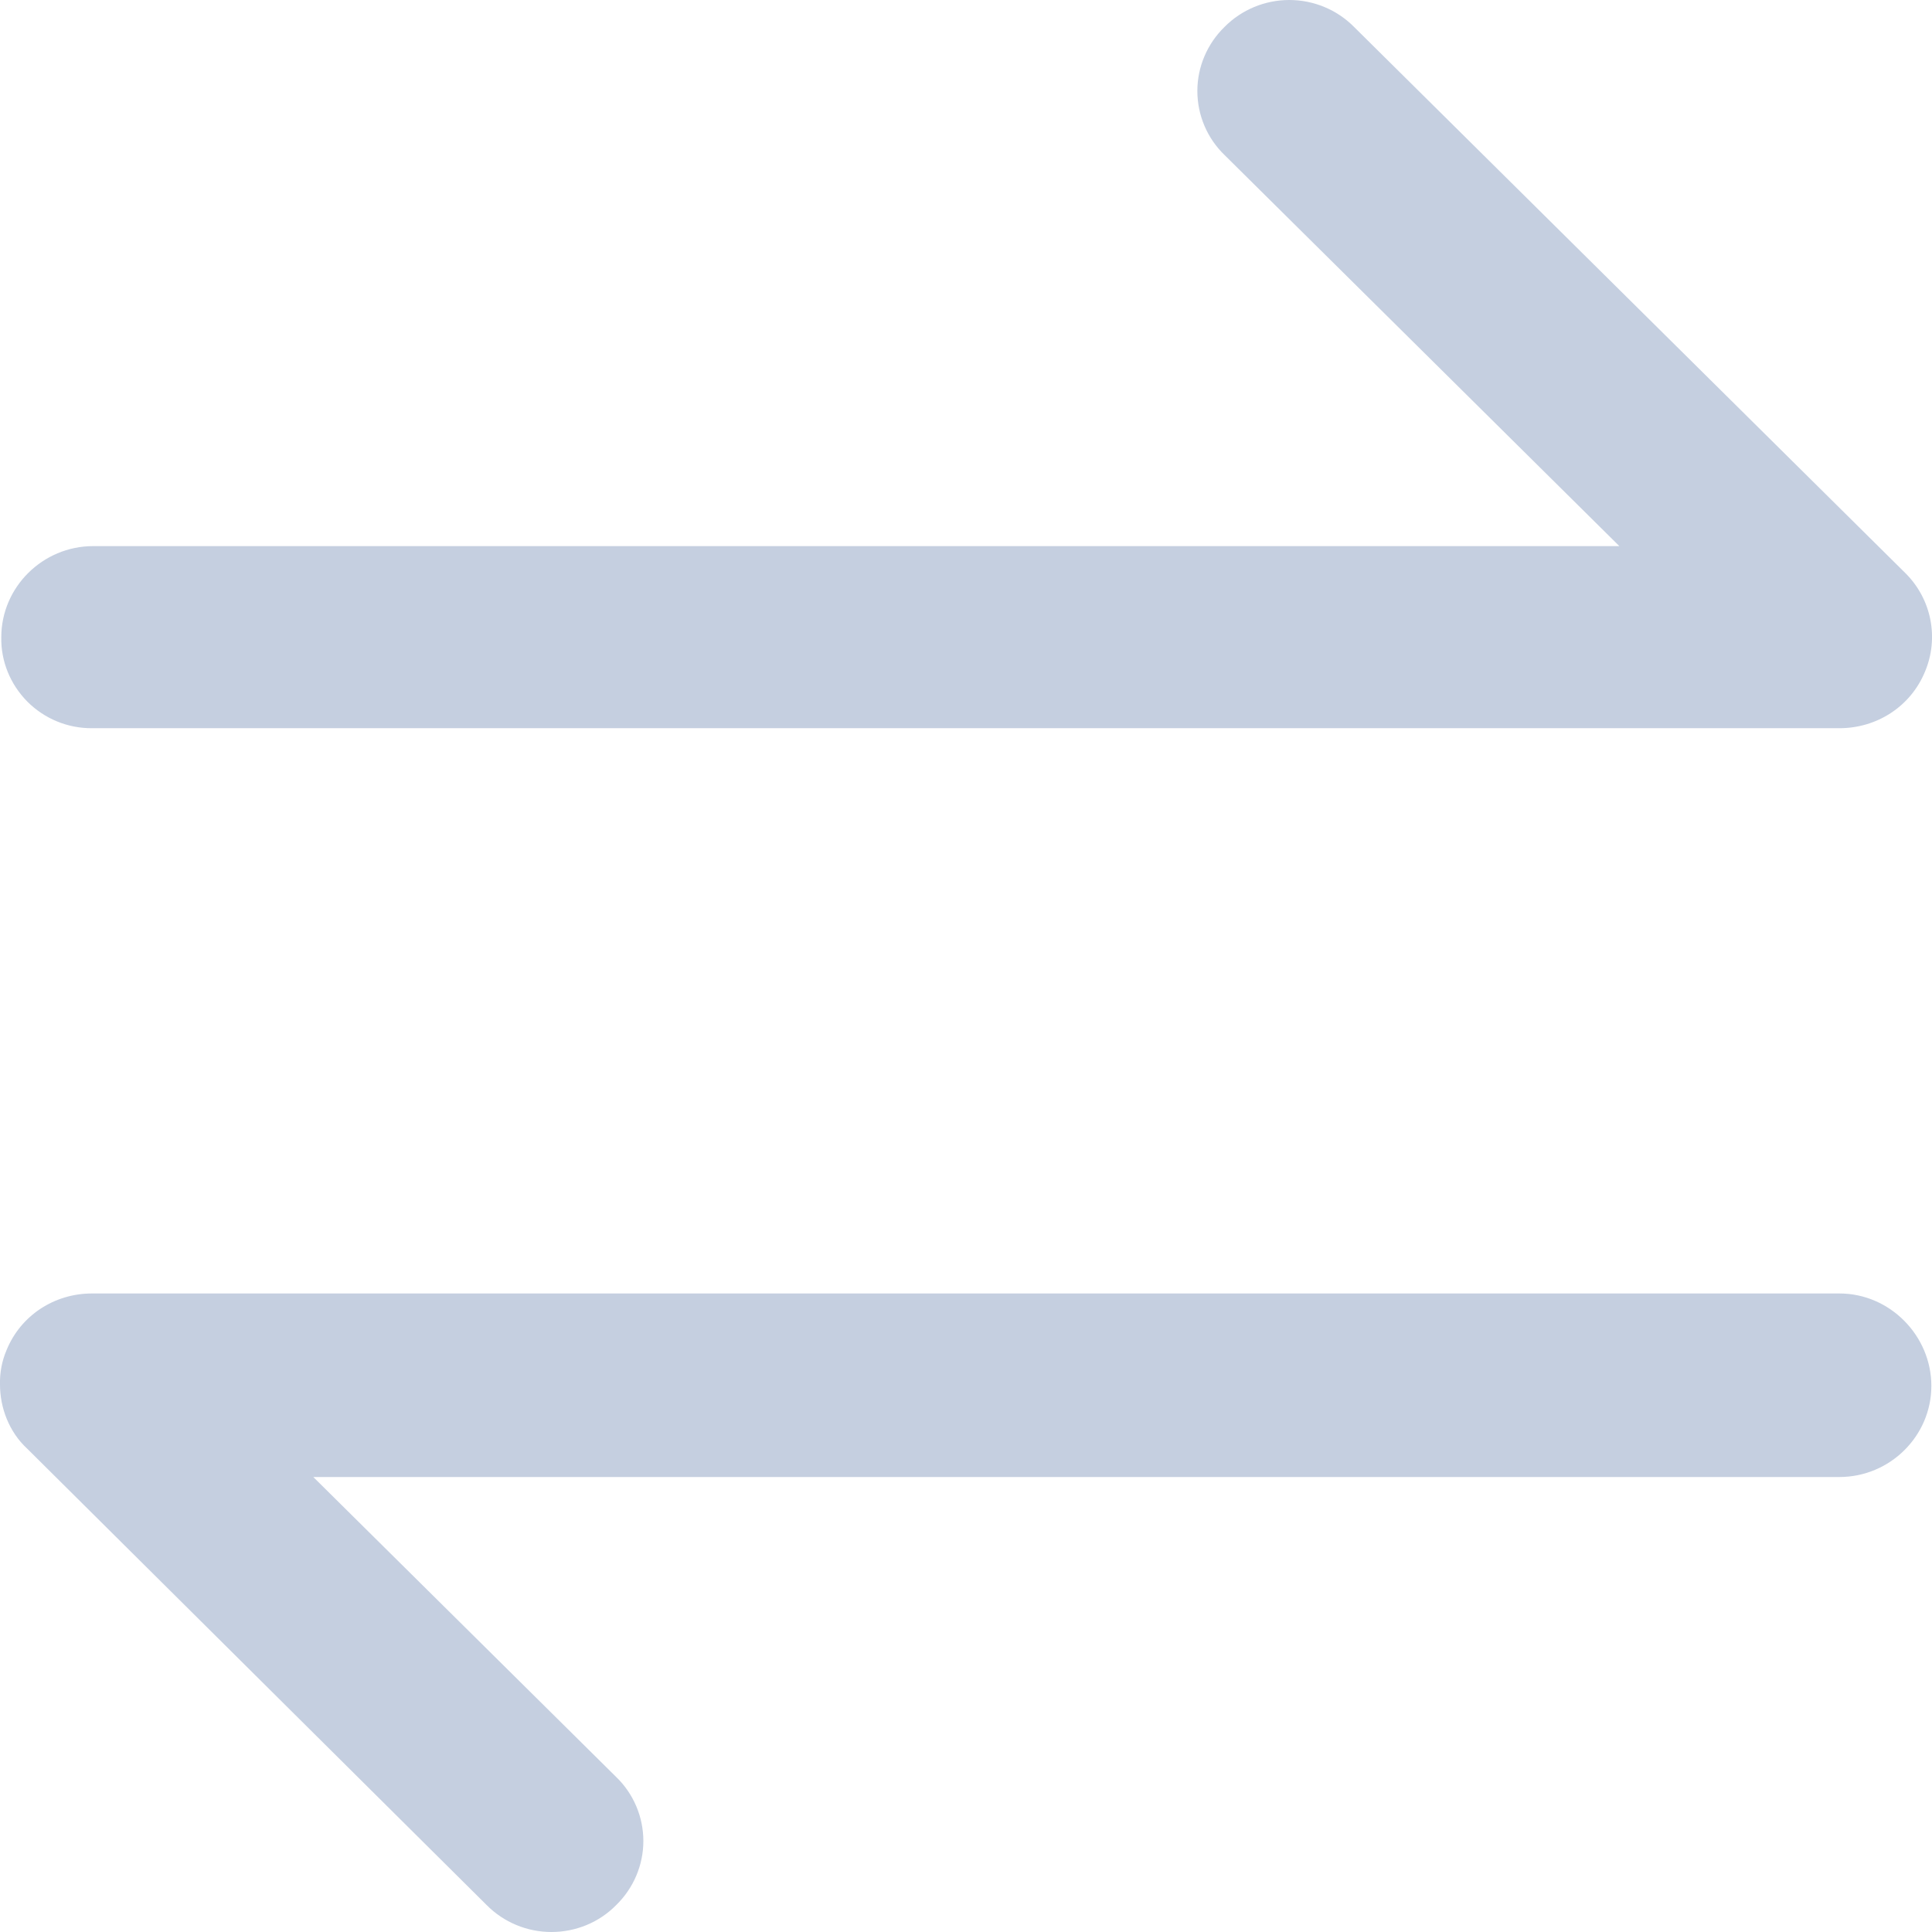 <?xml version="1.0" encoding="UTF-8"?>
<svg width="12px" height="12px" viewBox="0 0 12 12" version="1.1" xmlns="http://www.w3.org/2000/svg" xmlns:xlink="http://www.w3.org/1999/xlink">
    <title>切换</title>
    <defs>
        <filter id="filter-1">
            <feColorMatrix in="SourceGraphic" type="matrix" values="0 0 0 0 0.774 0 0 0 0 0.813 0 0 0 0 0.88 0 0 0 1 0"></feColorMatrix>
        </filter>
    </defs>
    <g id="浅色主题备份" stroke="none" stroke-width="1" fill="none" fill-rule="evenodd">
        <g id="查看性能参数-处理器-单核" transform="translate(-1379, -155)">
            <g id="切换" transform="translate(1373, 149)" filter="url(#filter-1)">
                <g transform="translate(6, 6)">
                    <path d="M0.571,4.523 L11.425,4.523 C11.658,4.523 11.867,4.388 11.956,4.173 C12.045,3.963 11.997,3.721 11.835,3.56 L8.41,0.167 C8.304,0.06 8.159,0 8.008,0 C7.857,0 7.712,0.06 7.606,0.167 C7.498,0.272 7.437,0.416 7.437,0.565 C7.437,0.715 7.498,0.859 7.606,0.963 L10.058,3.392 L0.579,3.392 C0.265,3.392 0.008,3.647 0.008,3.958 C0.005,4.107 0.064,4.251 0.17,4.358 C0.276,4.464 0.42,4.524 0.571,4.523 L0.571,4.523 Z M11.425,8.034 L0.571,8.034 C0.338,8.034 0.129,8.17 0.041,8.385 C0.012,8.453 -0.002,8.526 0,8.6 C0,8.743 0.056,8.894 0.169,8.998 L3.023,11.833 C3.129,11.94 3.274,12 3.425,12 C3.577,12 3.722,11.94 3.827,11.833 C3.935,11.728 3.996,11.584 3.996,11.435 C3.996,11.285 3.935,11.141 3.827,11.037 L1.946,9.174 L11.425,9.174 C11.739,9.174 11.996,8.919 11.996,8.608 C11.996,8.297 11.739,8.034 11.425,8.034 Z" id="形状" fill="#C5CFE0"></path>
                </g>
            </g>
        </g>
    </g>
</svg>